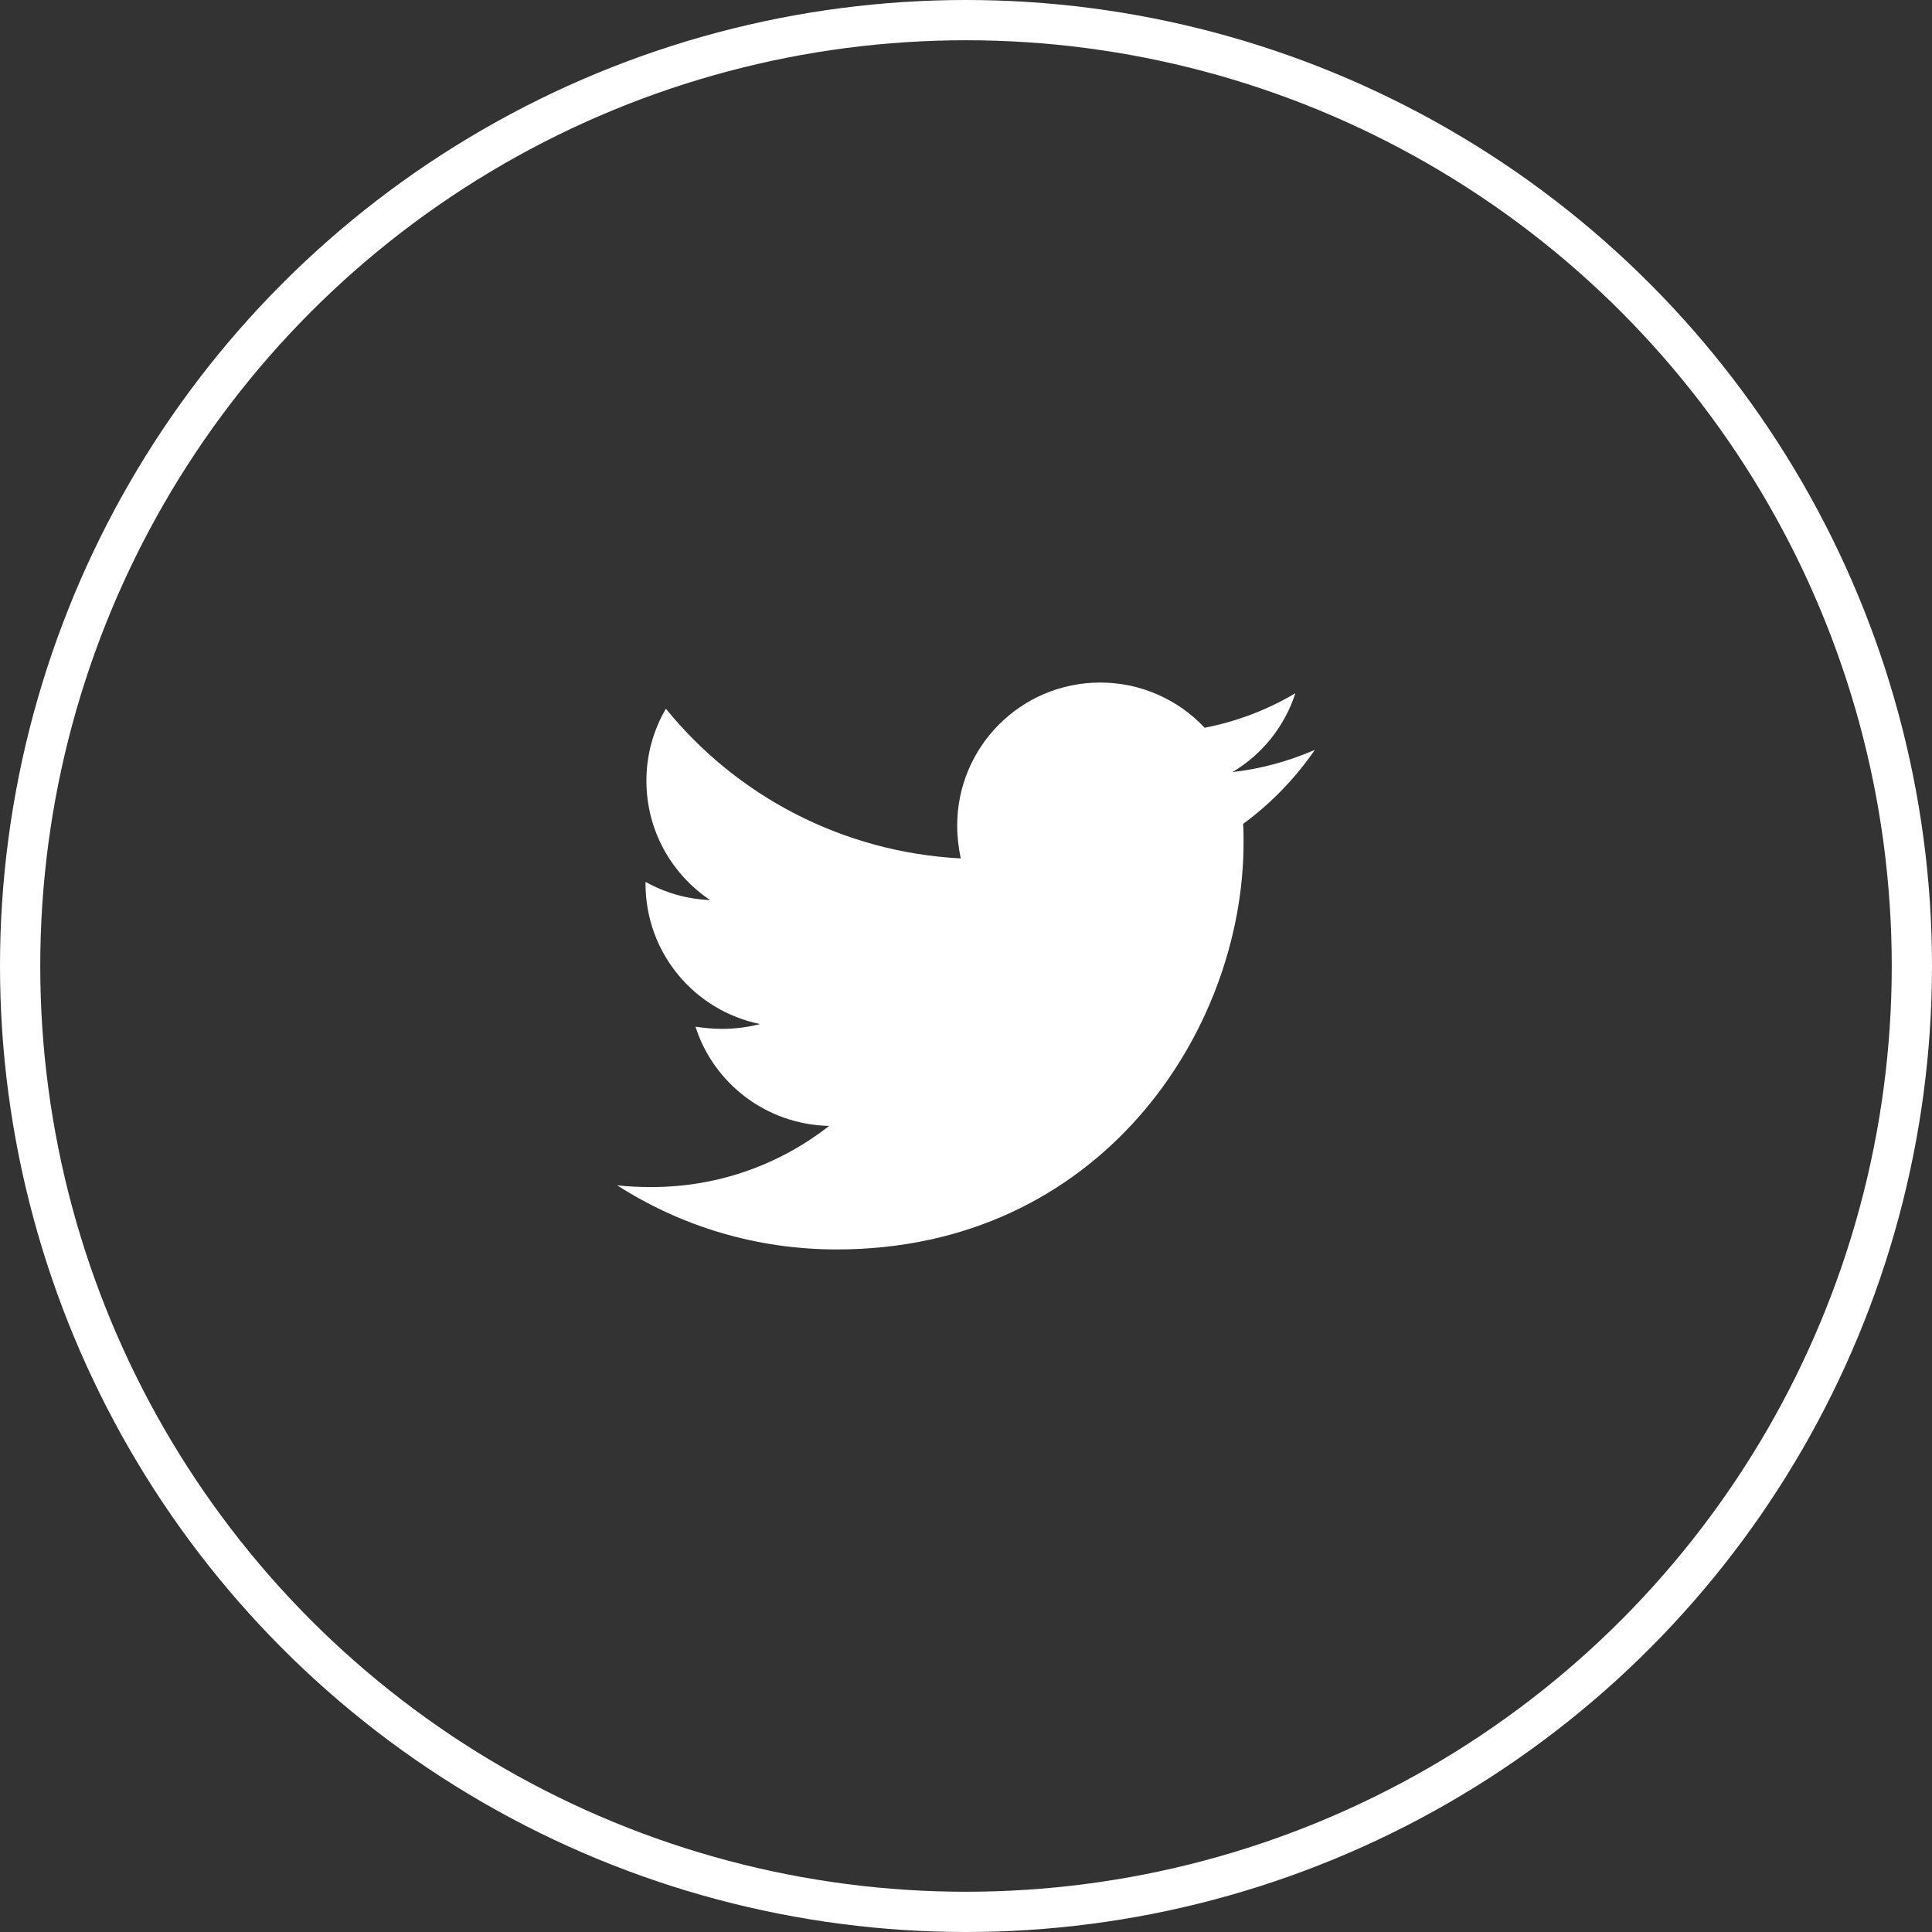 <svg width="48" height="48" viewBox="0 0 48 48" fill="none" xmlns="http://www.w3.org/2000/svg">
<rect x="0" y="0" width="48" height="48" fill="#333333" stroke="none"/>
<circle cx="24" cy="24" r="23.5" stroke="white"/>
<path d="M32.667 18.631C32.029 18.906 31.335 19.104 30.621 19.181C31.363 18.74 31.918 18.044 32.183 17.223C31.487 17.637 30.724 17.927 29.929 18.081C29.597 17.726 29.195 17.443 28.748 17.25C28.302 17.056 27.82 16.957 27.333 16.958C25.365 16.958 23.781 18.554 23.781 20.512C23.781 20.787 23.815 21.062 23.869 21.327C20.921 21.173 18.292 19.765 16.544 17.608C16.225 18.152 16.058 18.772 16.06 19.402C16.06 20.635 16.688 21.723 17.644 22.362C17.08 22.34 16.53 22.185 16.038 21.91V21.954C16.038 23.681 17.258 25.112 18.885 25.442C18.58 25.521 18.266 25.561 17.95 25.562C17.719 25.562 17.5 25.54 17.279 25.508C17.729 26.917 19.04 27.939 20.6 27.973C19.379 28.929 17.85 29.492 16.19 29.492C15.892 29.492 15.617 29.481 15.331 29.448C16.906 30.458 18.775 31.042 20.788 31.042C27.321 31.042 30.896 25.629 30.896 20.931C30.896 20.777 30.896 20.623 30.885 20.469C31.577 19.962 32.183 19.335 32.667 18.631Z" fill="white"/>
</svg>
